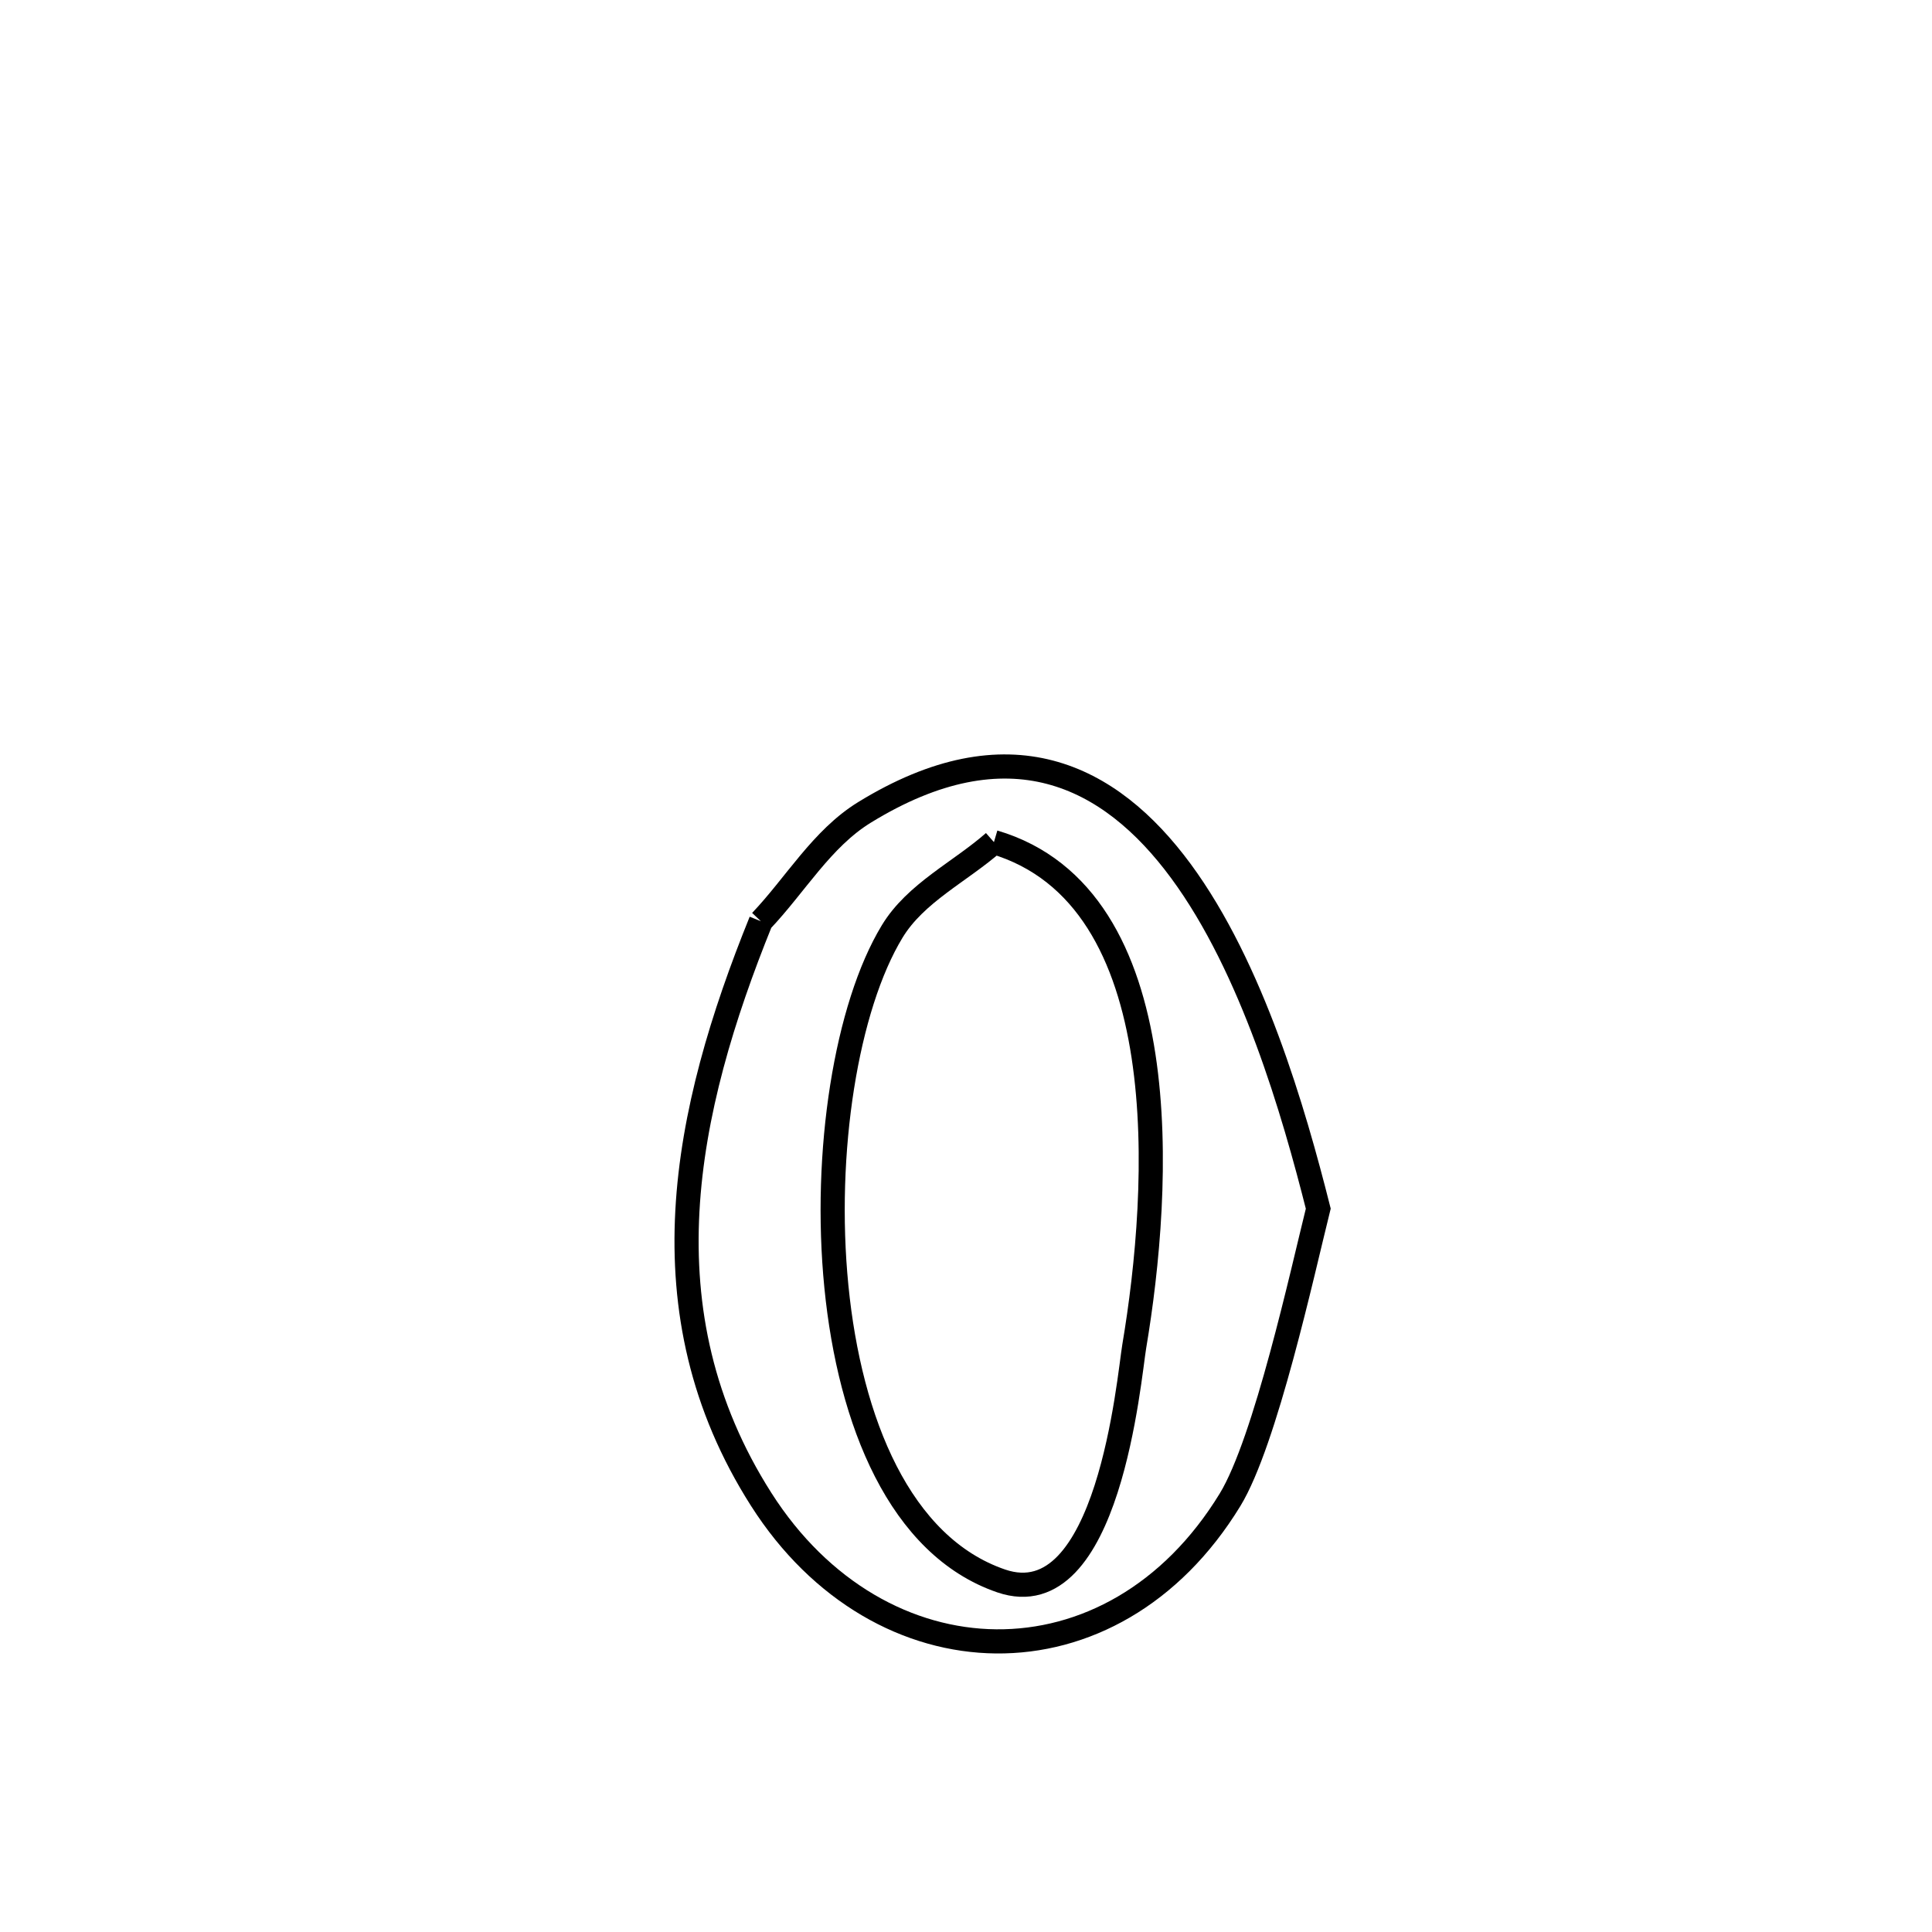<svg xmlns="http://www.w3.org/2000/svg" viewBox="0.0 0.0 24.0 24.0" height="200px" width="200px"><path fill="none" stroke="black" stroke-width=".3" stroke-opacity="1.0"  filling="0" d="M12.347 10.461 L12.347 10.461 C14.65 11.141 14.418 14.776 14.09 16.725 C14.025 17.11 13.773 20.096 12.437 19.639 C11.179 19.208 10.556 17.659 10.39 15.984 C10.224 14.309 10.515 12.507 11.083 11.571 C11.374 11.091 11.926 10.831 12.347 10.461 L12.347 10.461"></path>
<path fill="none" stroke="black" stroke-width=".3" stroke-opacity="1.0"  filling="0" d="M9.452 11.444 L9.452 11.444 C9.881 10.993 10.208 10.419 10.737 10.093 C12.527 8.992 13.784 9.618 14.67 10.821 C15.556 12.024 16.071 13.805 16.376 15.014 L16.376 15.014 C16.181 15.797 15.721 17.909 15.28 18.631 C13.823 21.017 10.928 20.937 9.456 18.626 C7.97 16.293 8.498 13.801 9.452 11.444 L9.452 11.444"></path></svg>